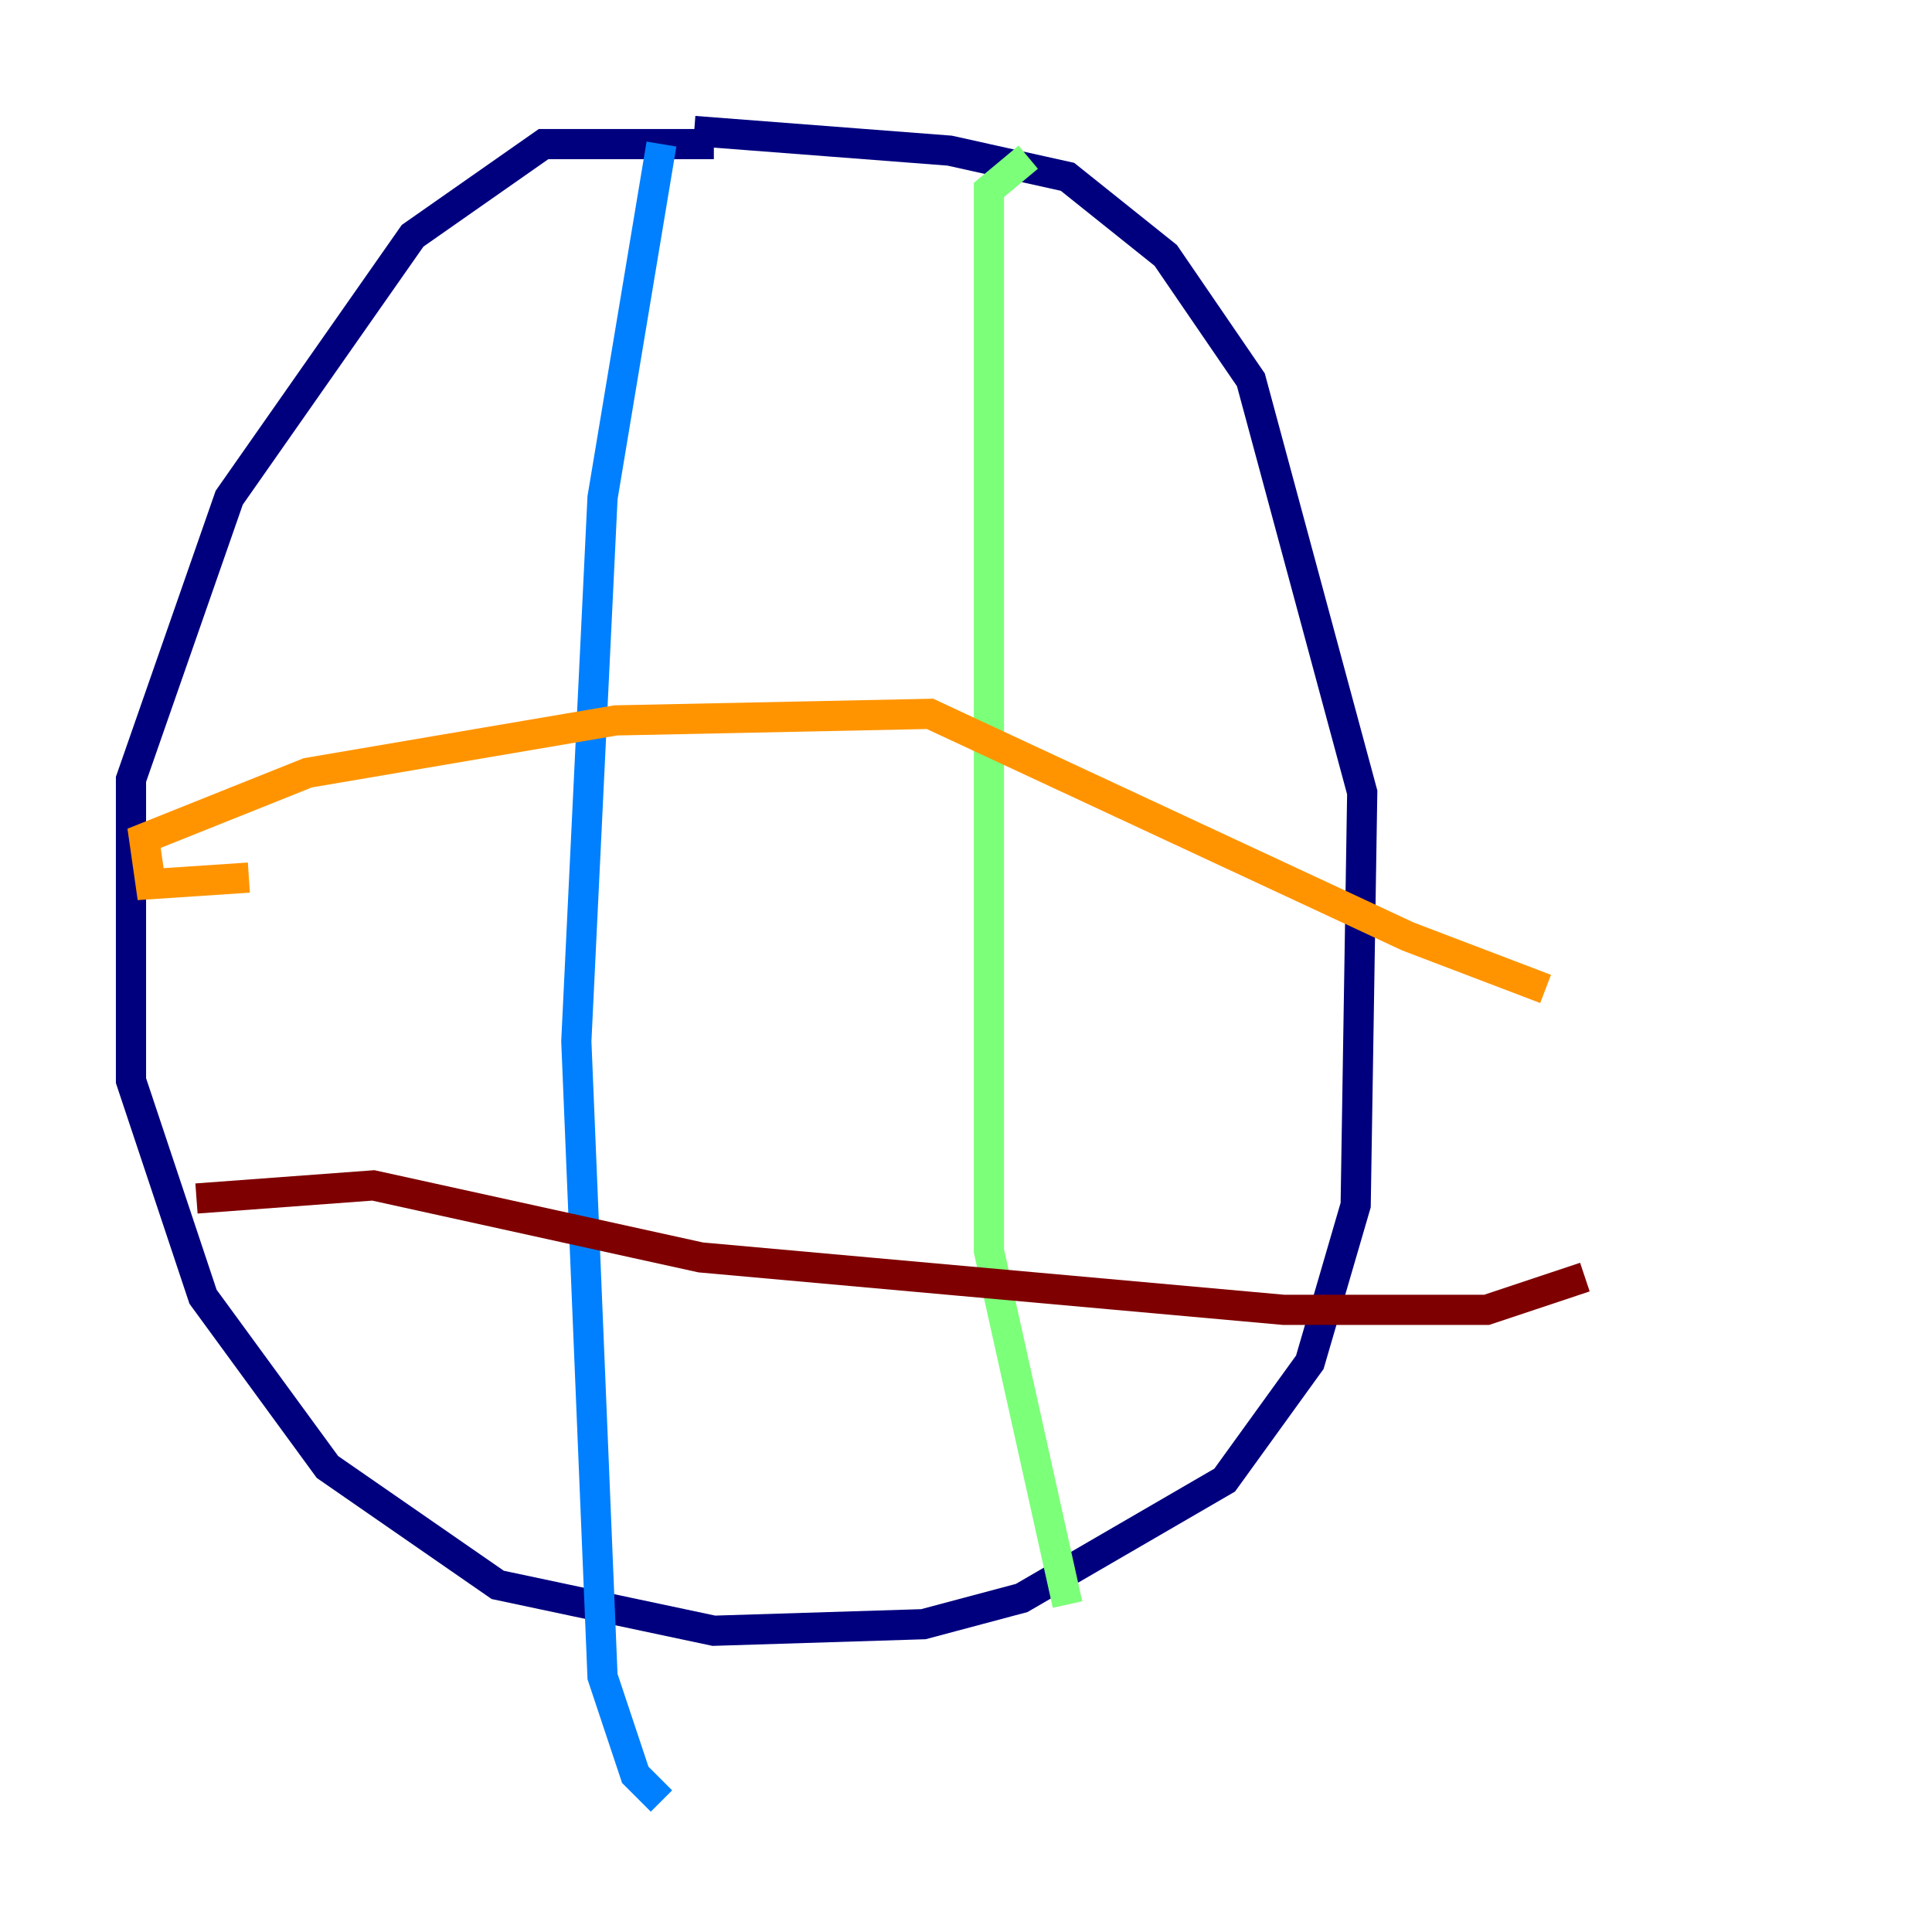 <?xml version="1.0" encoding="utf-8" ?>
<svg baseProfile="tiny" height="128" version="1.2" viewBox="0,0,128,128" width="128" xmlns="http://www.w3.org/2000/svg" xmlns:ev="http://www.w3.org/2001/xml-events" xmlns:xlink="http://www.w3.org/1999/xlink"><defs /><polyline fill="none" points="47.295,9.546 36.014,9.546 27.336,15.62 15.186,32.976 8.678,51.634 8.678,71.593 13.451,85.912 21.695,97.193 32.976,105.003 47.295,108.041 61.18,107.607 67.688,105.871 81.139,98.061 86.78,90.251 89.817,79.837 90.251,52.502 82.875,25.166 77.234,16.922 70.725,11.715 62.915,9.98 45.993,8.678" stroke="#00007f" stroke-width="2" /><polyline fill="none" points="43.824,9.546 39.919,32.976 38.183,68.99 39.919,111.078 42.088,117.586 43.824,119.322" stroke="#0080ff" stroke-width="2" /><polyline fill="none" points="68.122,10.414 65.519,12.583 65.519,82.875 70.725,106.305" stroke="#7cff79" stroke-width="2" /><polyline fill="none" points="16.488,58.142 9.98,58.576 9.546,55.539 20.393,51.2 40.786,47.729 61.614,47.295 93.288,62.047 102.4,65.519" stroke="#ff9400" stroke-width="2" /><polyline fill="none" points="13.017,79.403 24.732,78.536 46.427,83.308 85.044,86.78 98.495,86.78 105.003,84.61" stroke="#7f0000" stroke-width="2" /></svg>